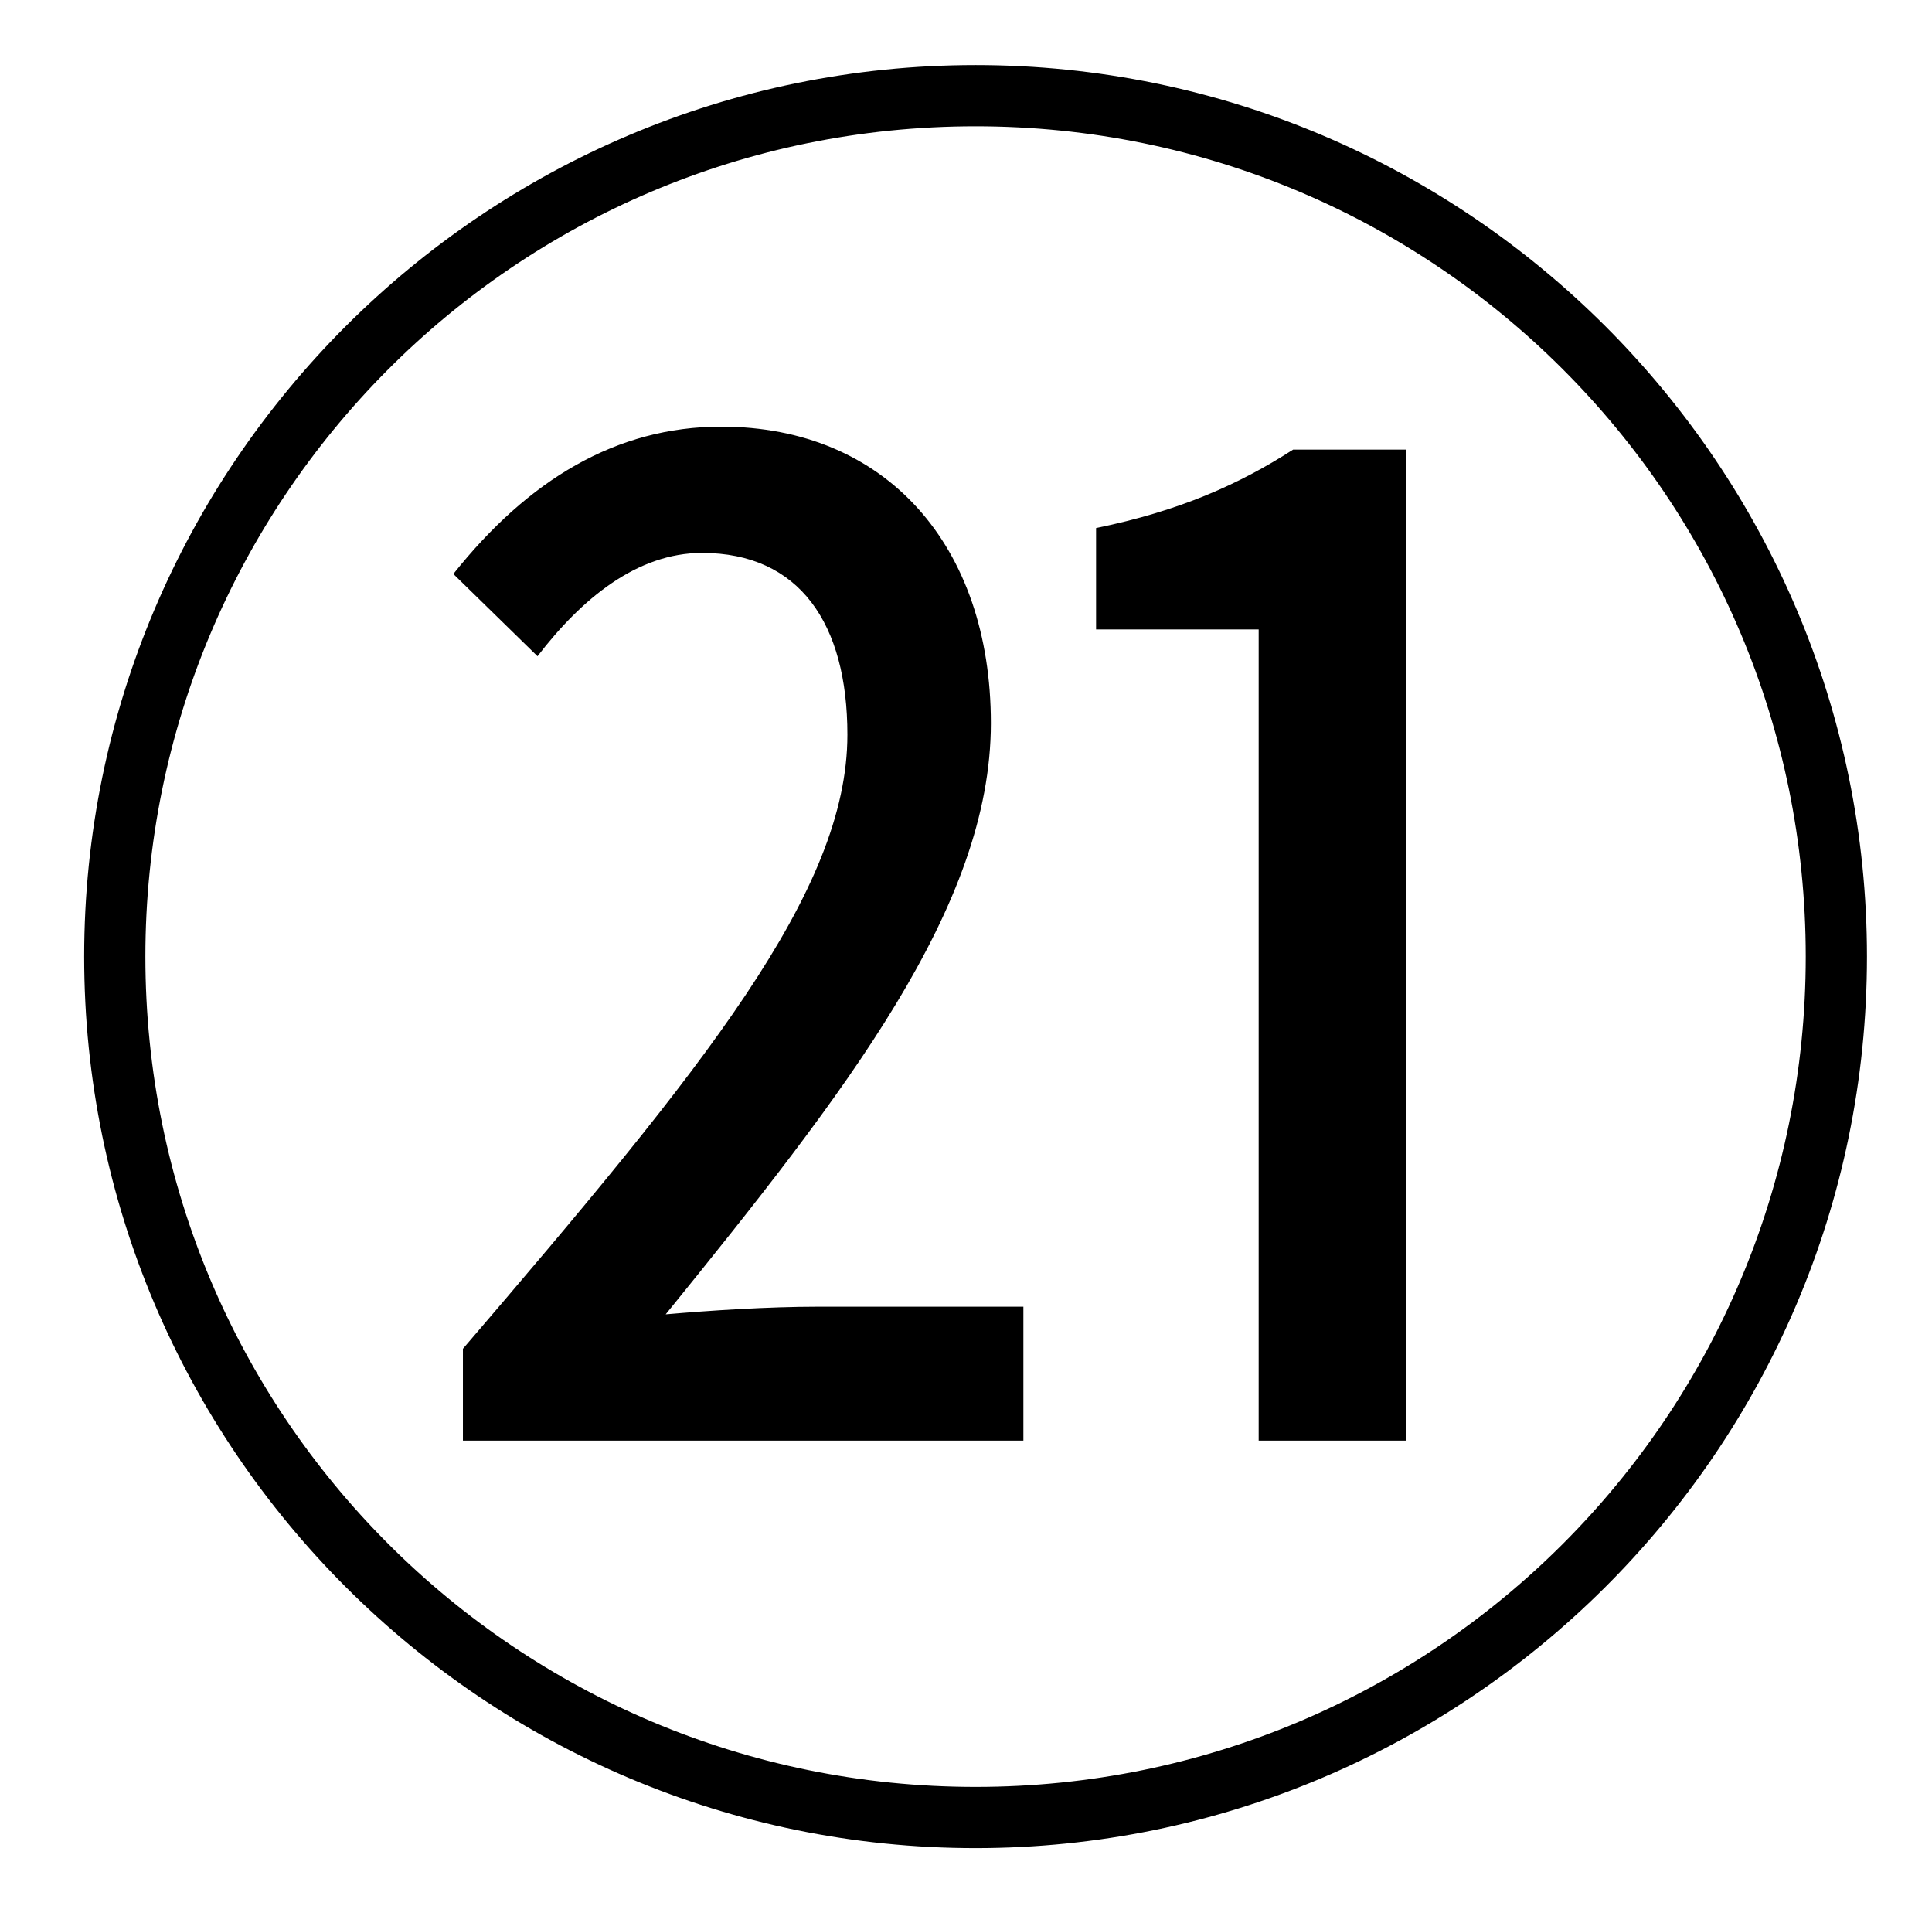<?xml version="1.0" standalone="no"?>
<!DOCTYPE svg PUBLIC "-//W3C//DTD SVG 1.1//EN" "http://www.w3.org/Graphics/SVG/1.1/DTD/svg11.dtd" >
<svg xmlns="http://www.w3.org/2000/svg" xmlns:xlink="http://www.w3.org/1999/xlink" version="1.1" viewBox="-10 0 1010 1000">
   <path fill="currentColor"
d="M500 966c-257 0 -466 -209 -466 -466s209 -466 466 -466s466 209 466 466c0 259 -211 466 -466 466zM500 934c240 0 434 -194 434 -434s-194 -434 -434 -434c-242 0 -434 196 -434 434c0 240 194 434 434 434zM232 753v-48c126 -147 201 -239 201 -321
c0 -58 -25 -95 -76 -95c-34 0 -63 24 -86 54l-44 -43c39 -49 85 -77 140 -77c86 0 141 62 141 155c0 96 -76 193 -170 309c23 -2 53 -4 80 -4h107v70h-293zM648 753v-424h-85v-53c44 -9 75 -23 103 -41h59v518h-77z" />
</svg>
